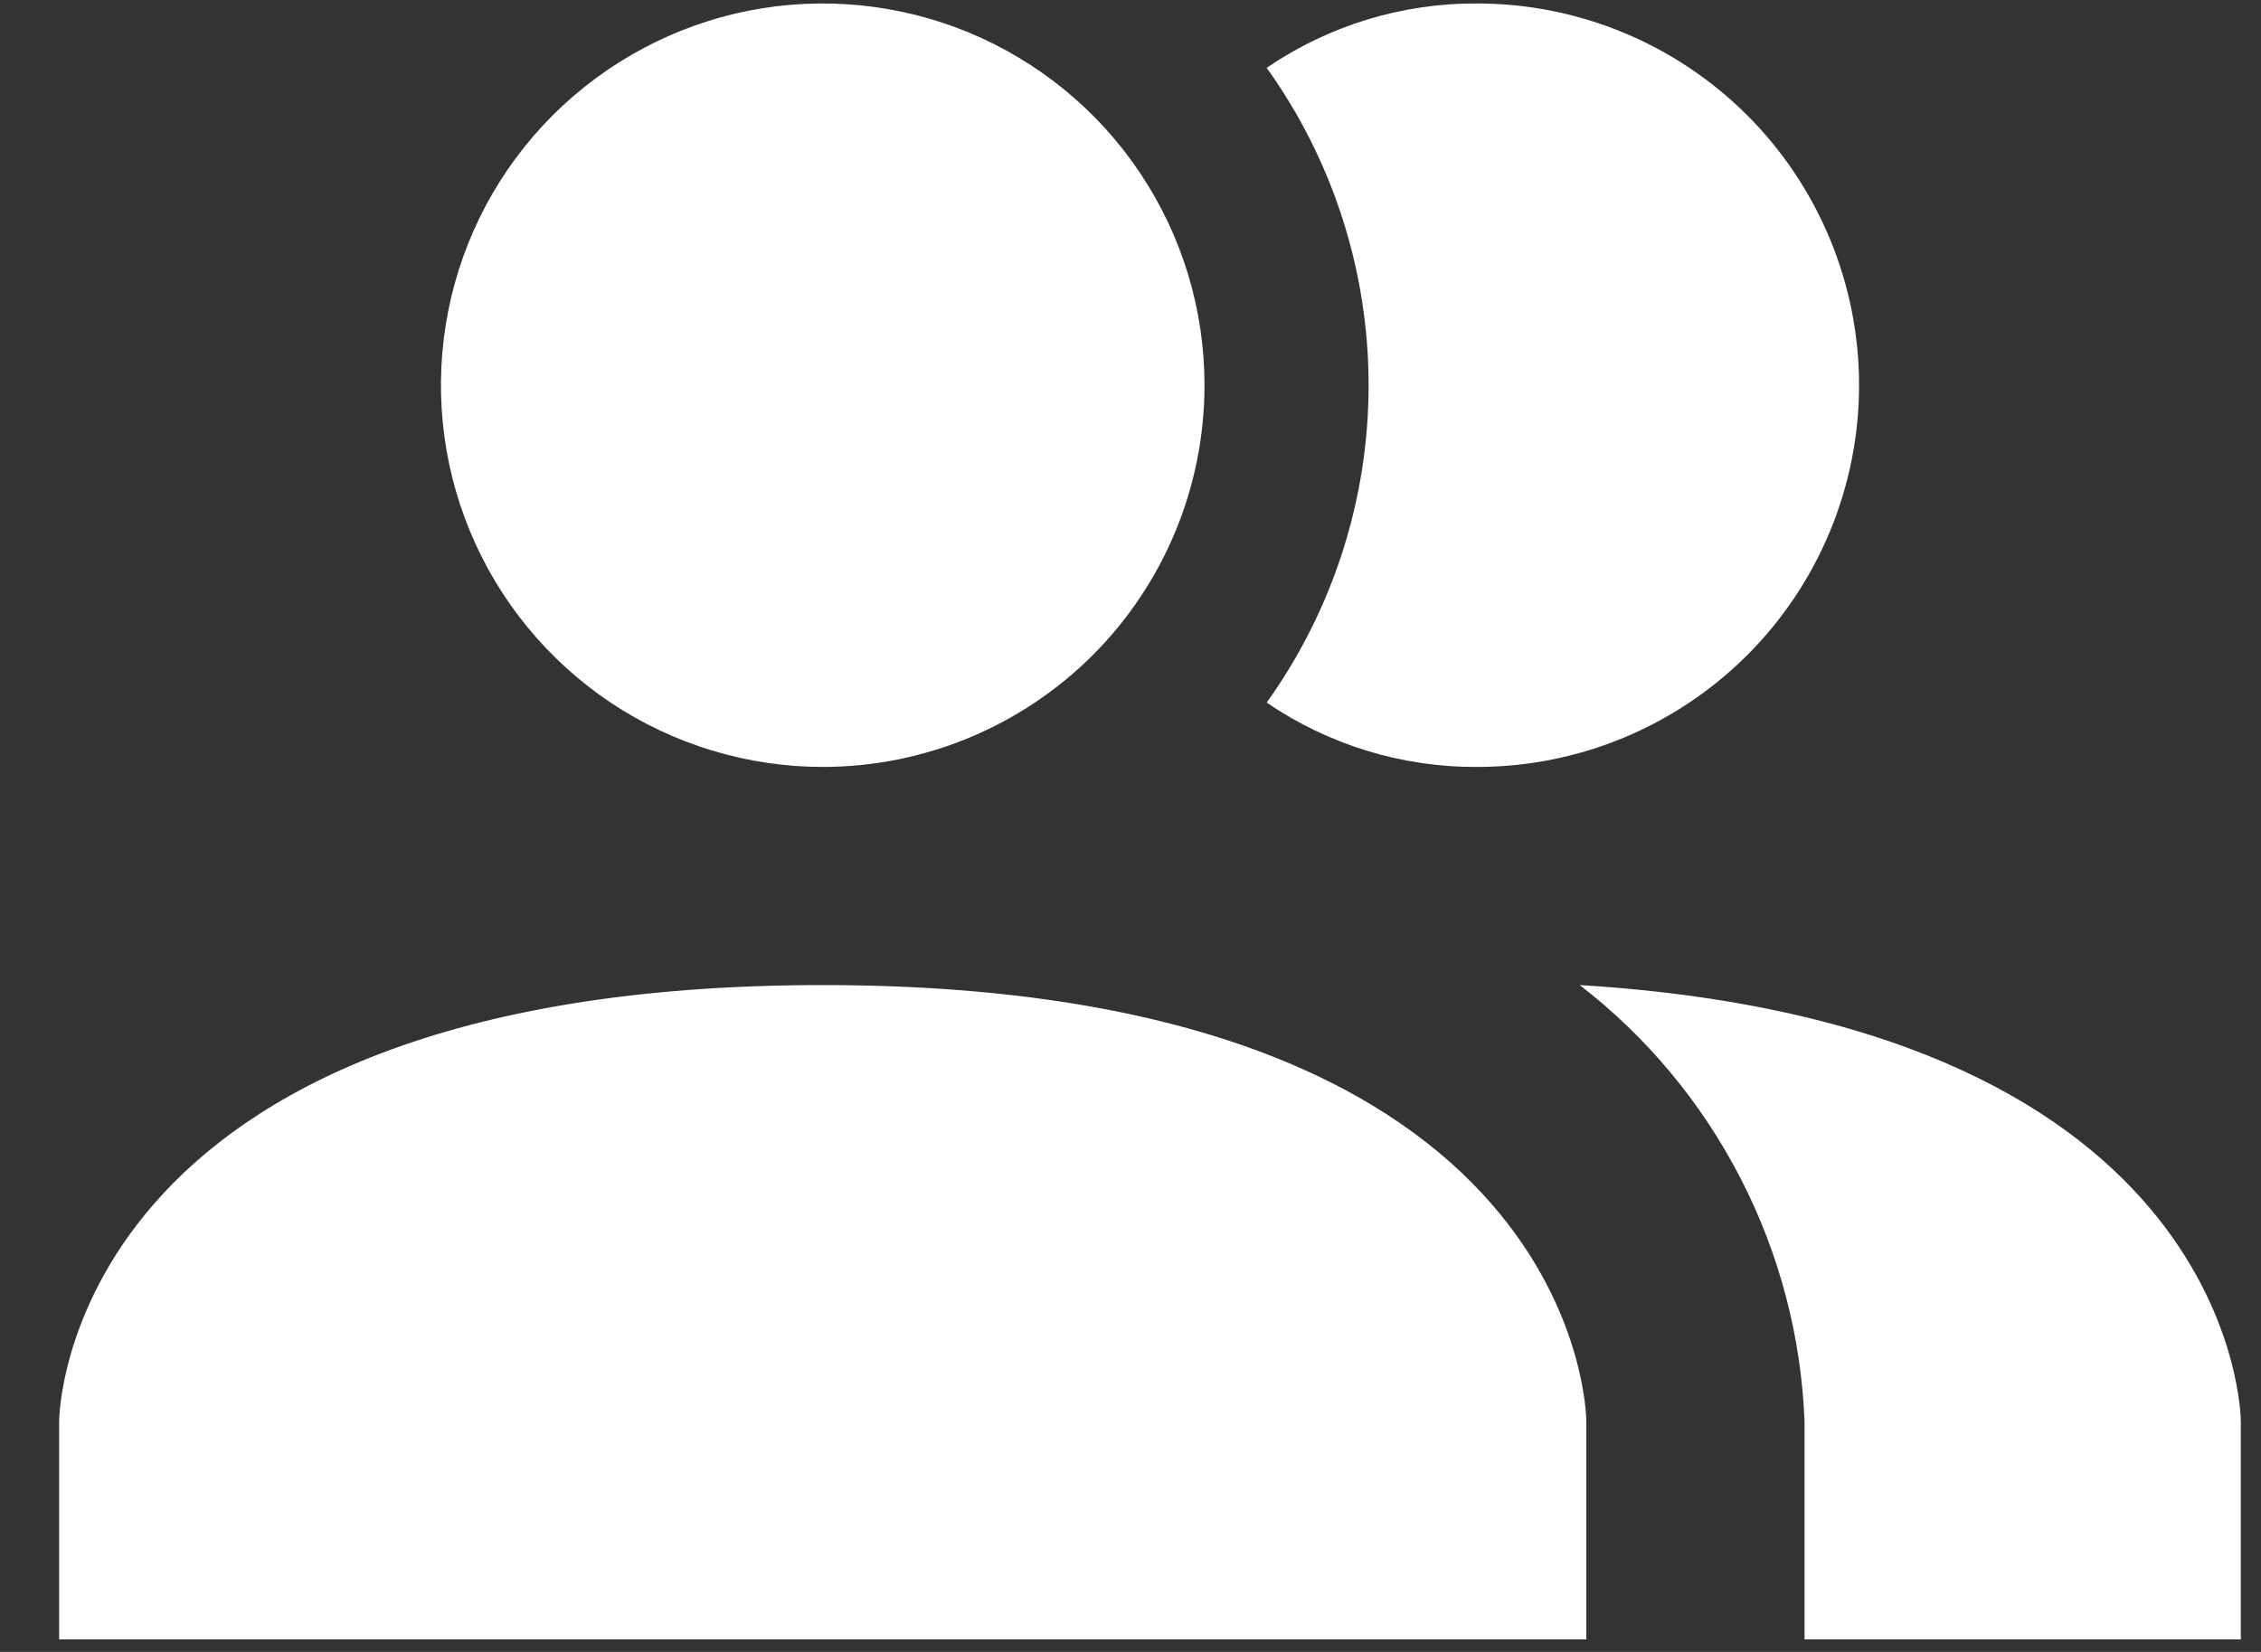 <svg width="26" height="19" viewBox="0 0 26 19" fill="none" xmlns="http://www.w3.org/2000/svg">
<rect x="0" y="0" width="26" height="19" fill="#333333" stroke="none"/>
<path d="M18.242 16.347V18.856H0.68V16.347C0.68 16.347 0.68 11.33 9.461 11.33C18.242 11.33 18.242 16.347 18.242 16.347ZM13.851 4.43C13.851 3.562 13.594 2.713 13.111 1.991C12.629 1.269 11.943 0.707 11.141 0.374C10.339 0.042 9.456 -0.045 8.604 0.124C7.753 0.294 6.971 0.712 6.356 1.326C5.742 1.94 5.324 2.722 5.155 3.574C4.986 4.426 5.072 5.308 5.405 6.111C5.737 6.913 6.3 7.598 7.022 8.081C7.744 8.563 8.593 8.821 9.461 8.821C10.625 8.821 11.742 8.358 12.566 7.535C13.389 6.712 13.851 5.595 13.851 4.43ZM18.166 11.33C18.938 11.926 19.569 12.685 20.015 13.552C20.462 14.419 20.713 15.373 20.751 16.347V18.856H25.768V16.347C25.768 16.347 25.768 11.794 18.166 11.33ZM16.987 0.04C16.124 0.035 15.28 0.293 14.566 0.78C15.328 1.845 15.738 3.121 15.738 4.43C15.738 5.74 15.328 7.016 14.566 8.081C15.28 8.568 16.124 8.826 16.987 8.821C18.152 8.821 19.268 8.358 20.092 7.535C20.915 6.712 21.378 5.595 21.378 4.43C21.378 3.266 20.915 2.149 20.092 1.326C19.268 0.503 18.152 0.04 16.987 0.04Z" fill="white"/>
</svg>

